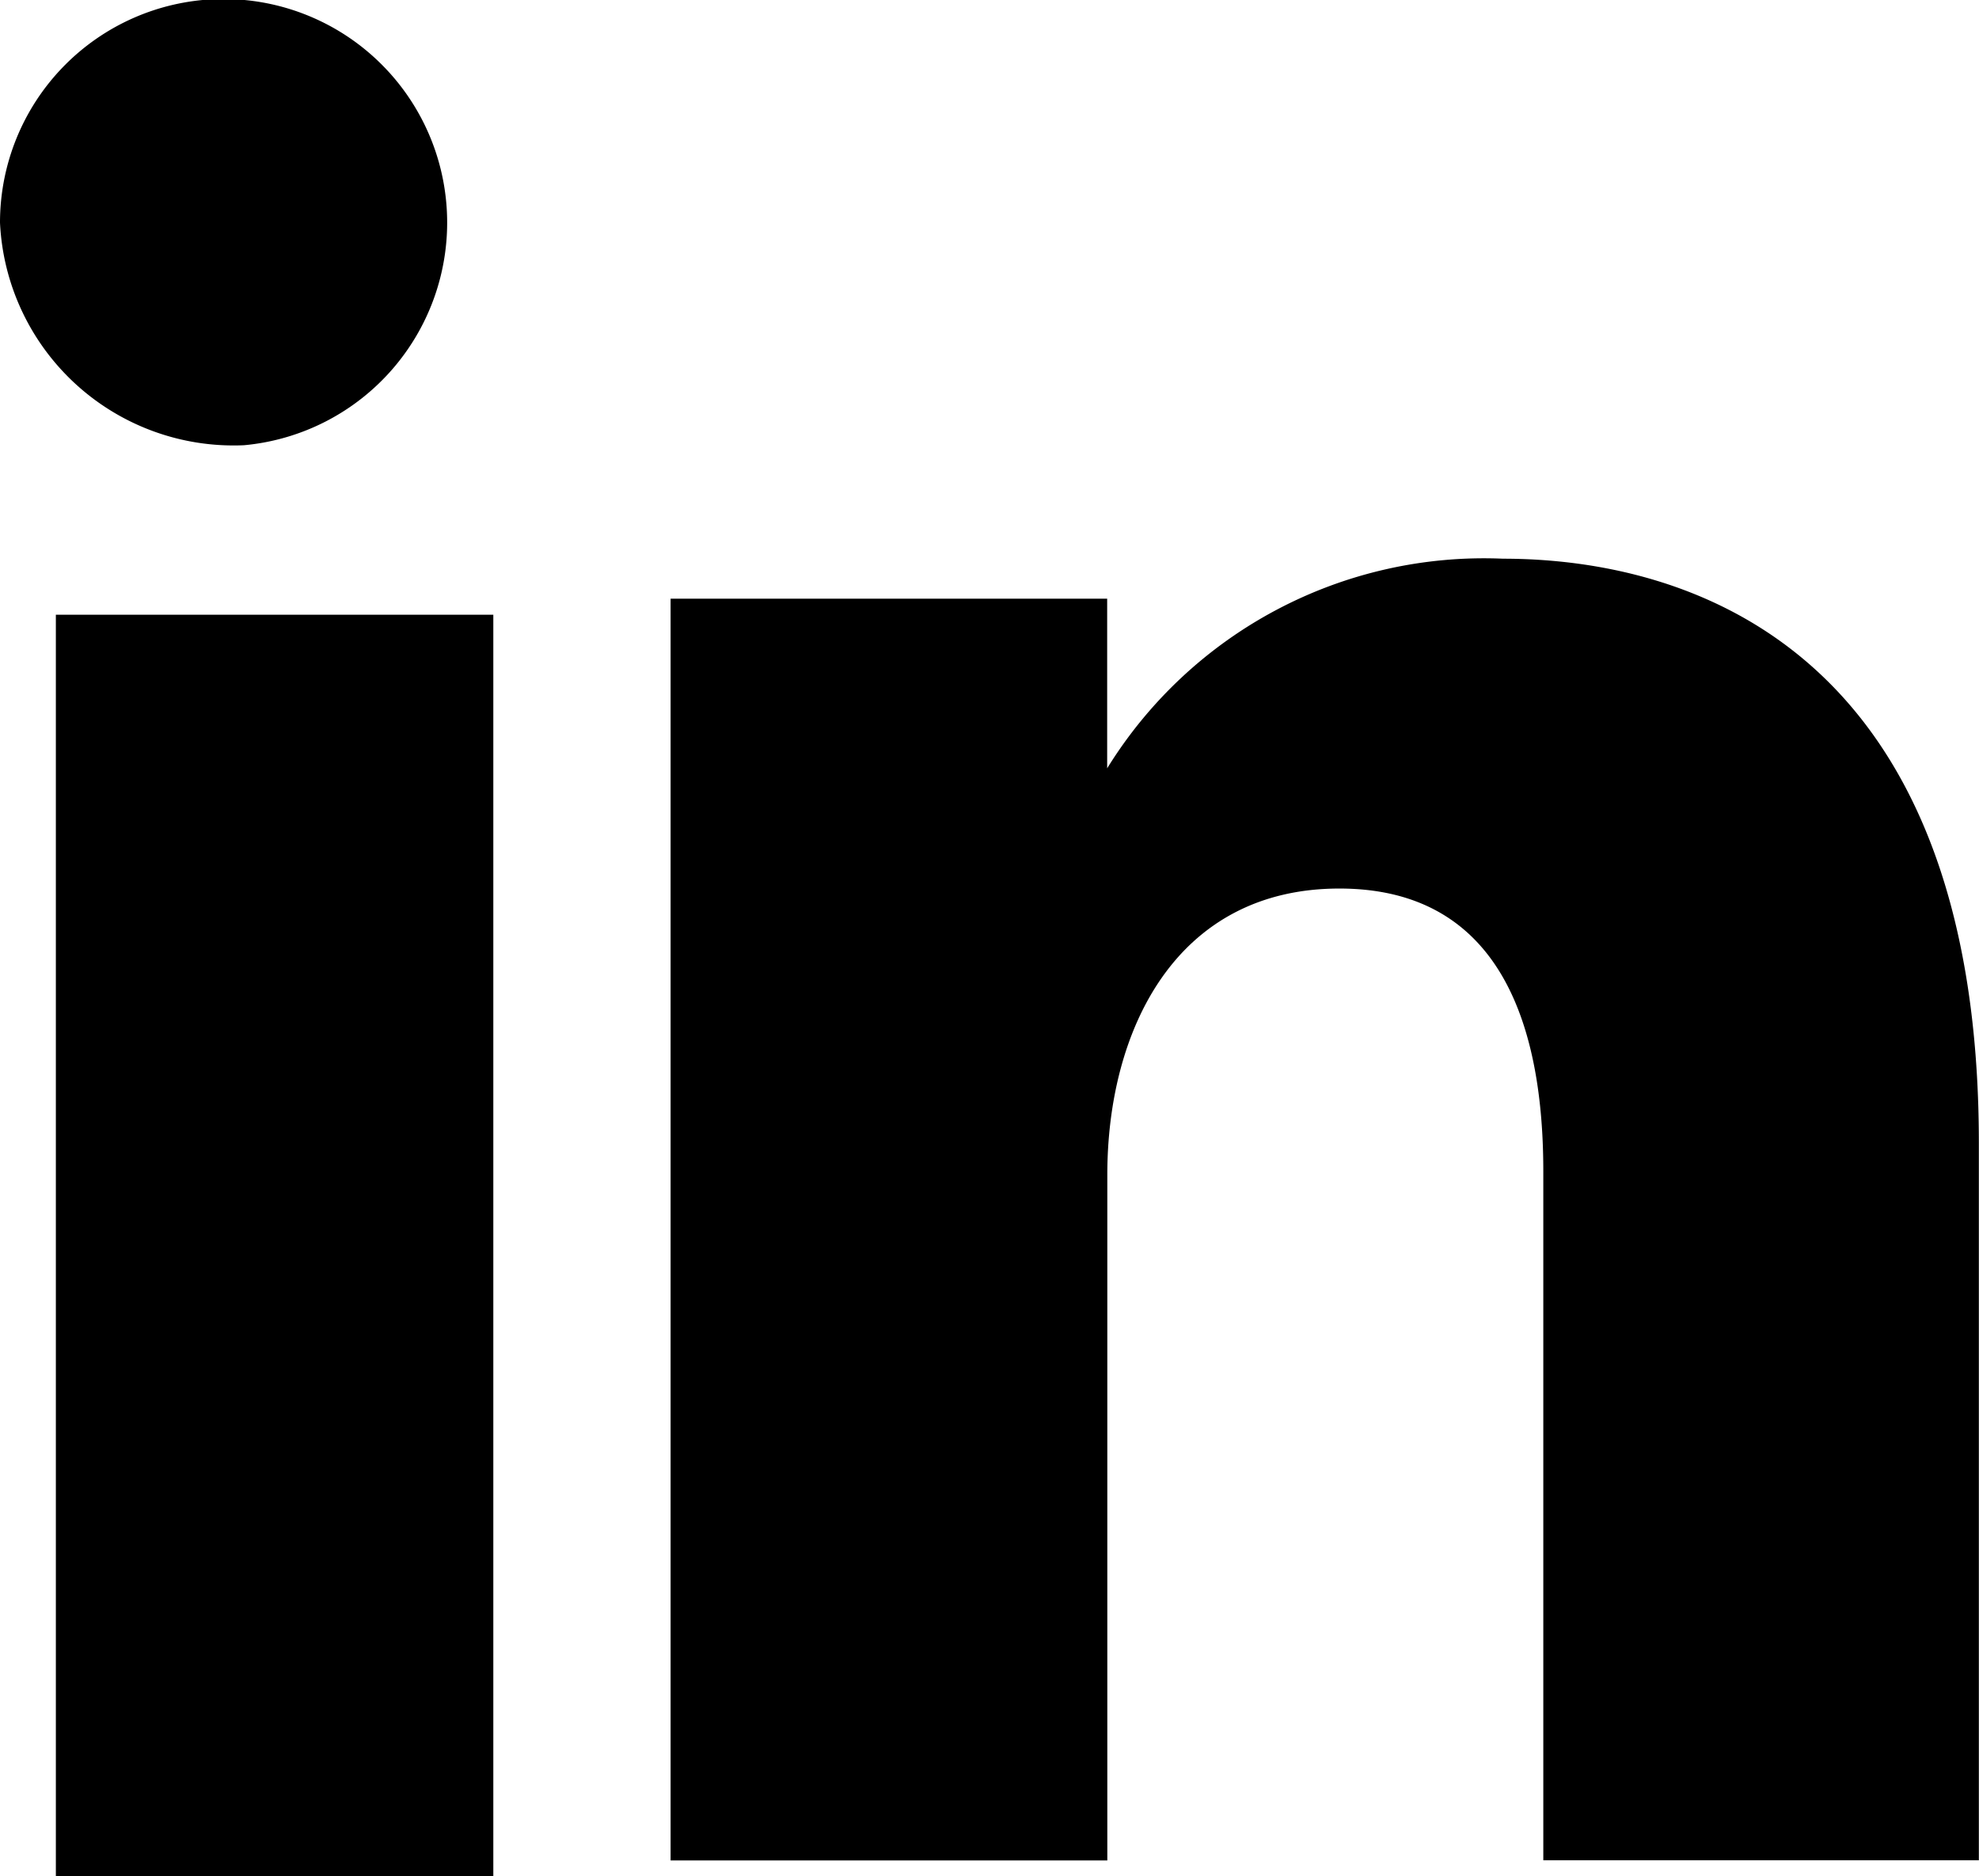 <svg xmlns="http://www.w3.org/2000/svg" width="13.463" height="12.765" viewBox="0 0 13.463 12.765"><path d="M18.66,21.029A1.521,1.521,0,1,0,17,19.515a1.591,1.591,0,0,0,1.66,1.514" transform="translate(-17 -18)" fill-rule="evenodd"/><path d="M18,37.584h2.976V29H18Z" transform="translate(-17.62 -24.818)" fill-rule="evenodd"/><path d="M31.971,32.19c0-.984.466-1.947,1.579-1.947s1.387.963,1.387,1.923v4.688H37.9v-4.88c0-3.39-2-3.975-3.237-3.975a3.013,3.013,0,0,0-2.693,1.426V28.271H29v8.584h2.971Z" transform="translate(-24.438 -24.198)" fill-rule="evenodd"/></svg>